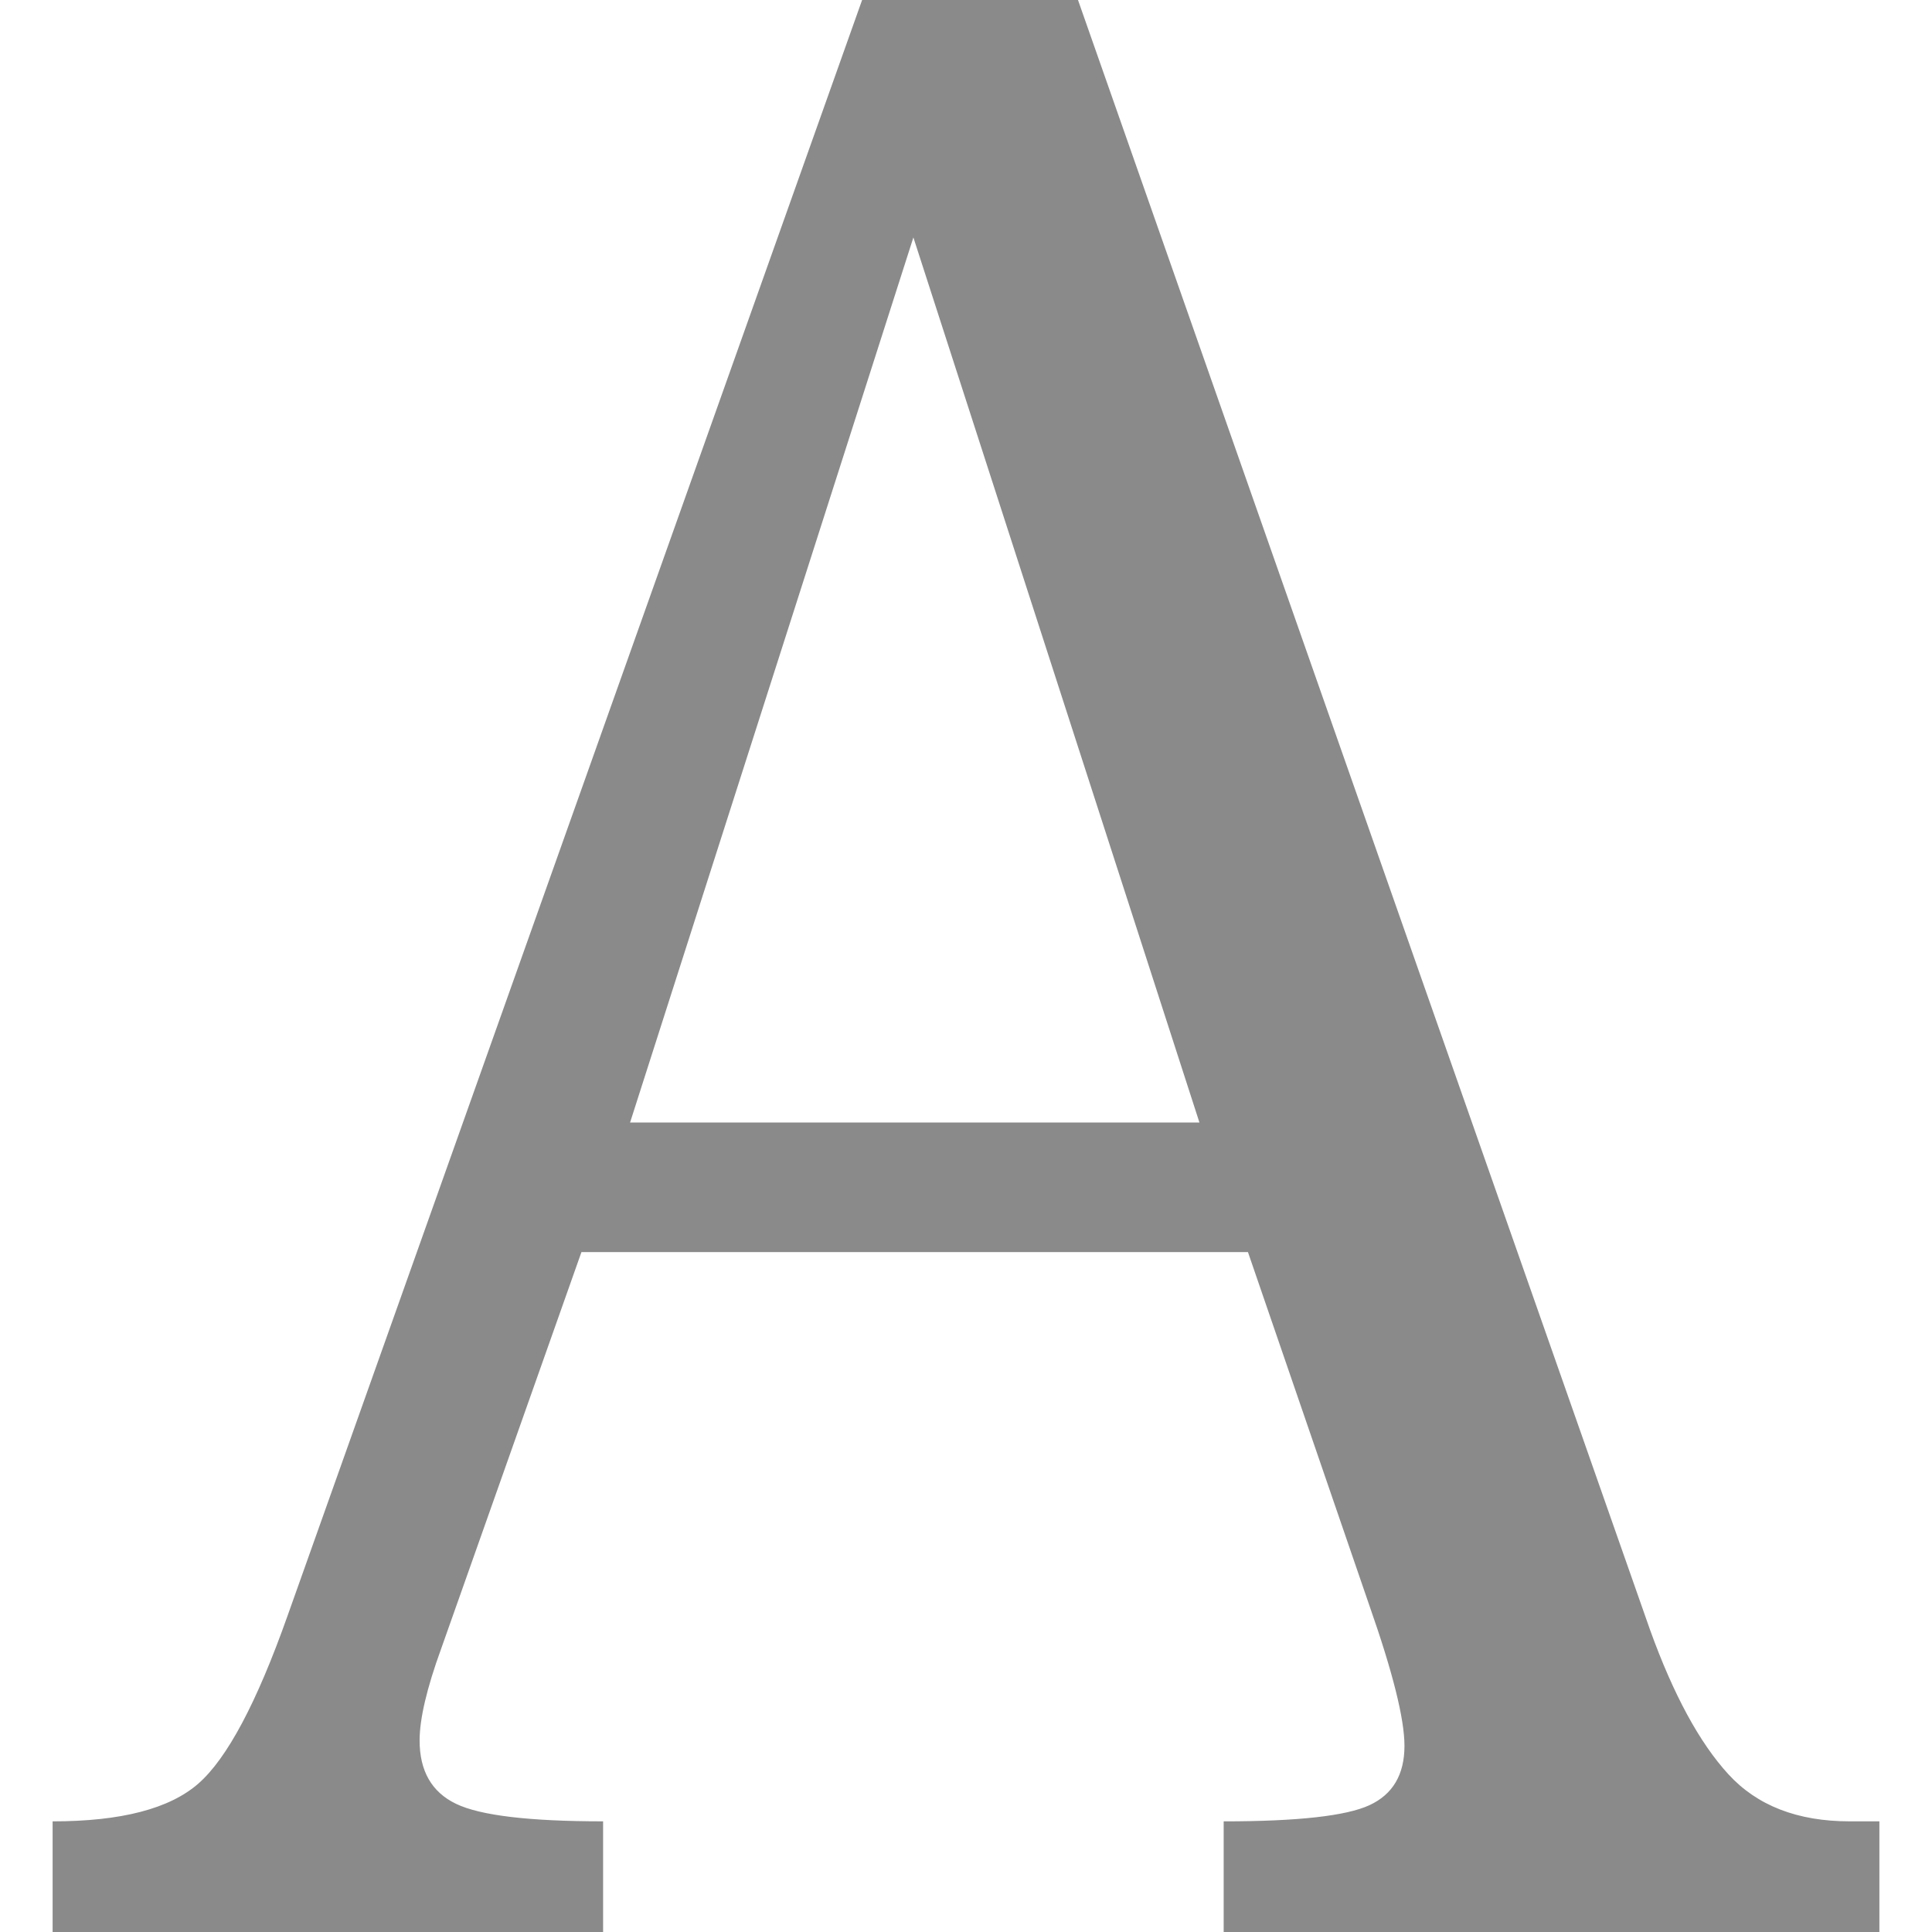 <?xml version="1.0" standalone="no"?><!DOCTYPE svg PUBLIC "-//W3C//DTD SVG 1.1//EN" "http://www.w3.org/Graphics/SVG/1.1/DTD/svg11.dtd"><svg t="1599899644080" class="icon" viewBox="0 0 1024 1024" version="1.1" xmlns="http://www.w3.org/2000/svg" p-id="1967" width="16" height="16" xmlns:xlink="http://www.w3.org/1999/xlink"><defs><style type="text/css"></style></defs><path d="M456.937 0h114.423l303.189 863.829c12.377 34.331 26.206 59.829 41.474 76.503 15.246 16.697 36.709 25.017 64.366 25.017h15.726V1024H648.571v-58.64c39.086 0 64.834-2.846 77.234-8.56 12.377-5.714 18.594-16.194 18.594-31.463 0-14.297-6.206-39.086-18.594-74.366l-64.366-187.349h-353.257L233.829 873.84c-7.634 20.983-11.429 37.189-11.429 48.617 0 16.217 6.434 27.417 19.303 33.6 12.857 6.206 38.846 9.291 77.954 9.291V1024H27.886v-58.64c36.24 0 61.966-6.663 77.234-20.011 15.246-13.337 30.971-42.903 47.189-88.674L456.937 0zM333.954 594.949h301.771L484.114 125.851 333.954 594.949z" p-id="1968" fill="#8a8a8a"></path></svg>